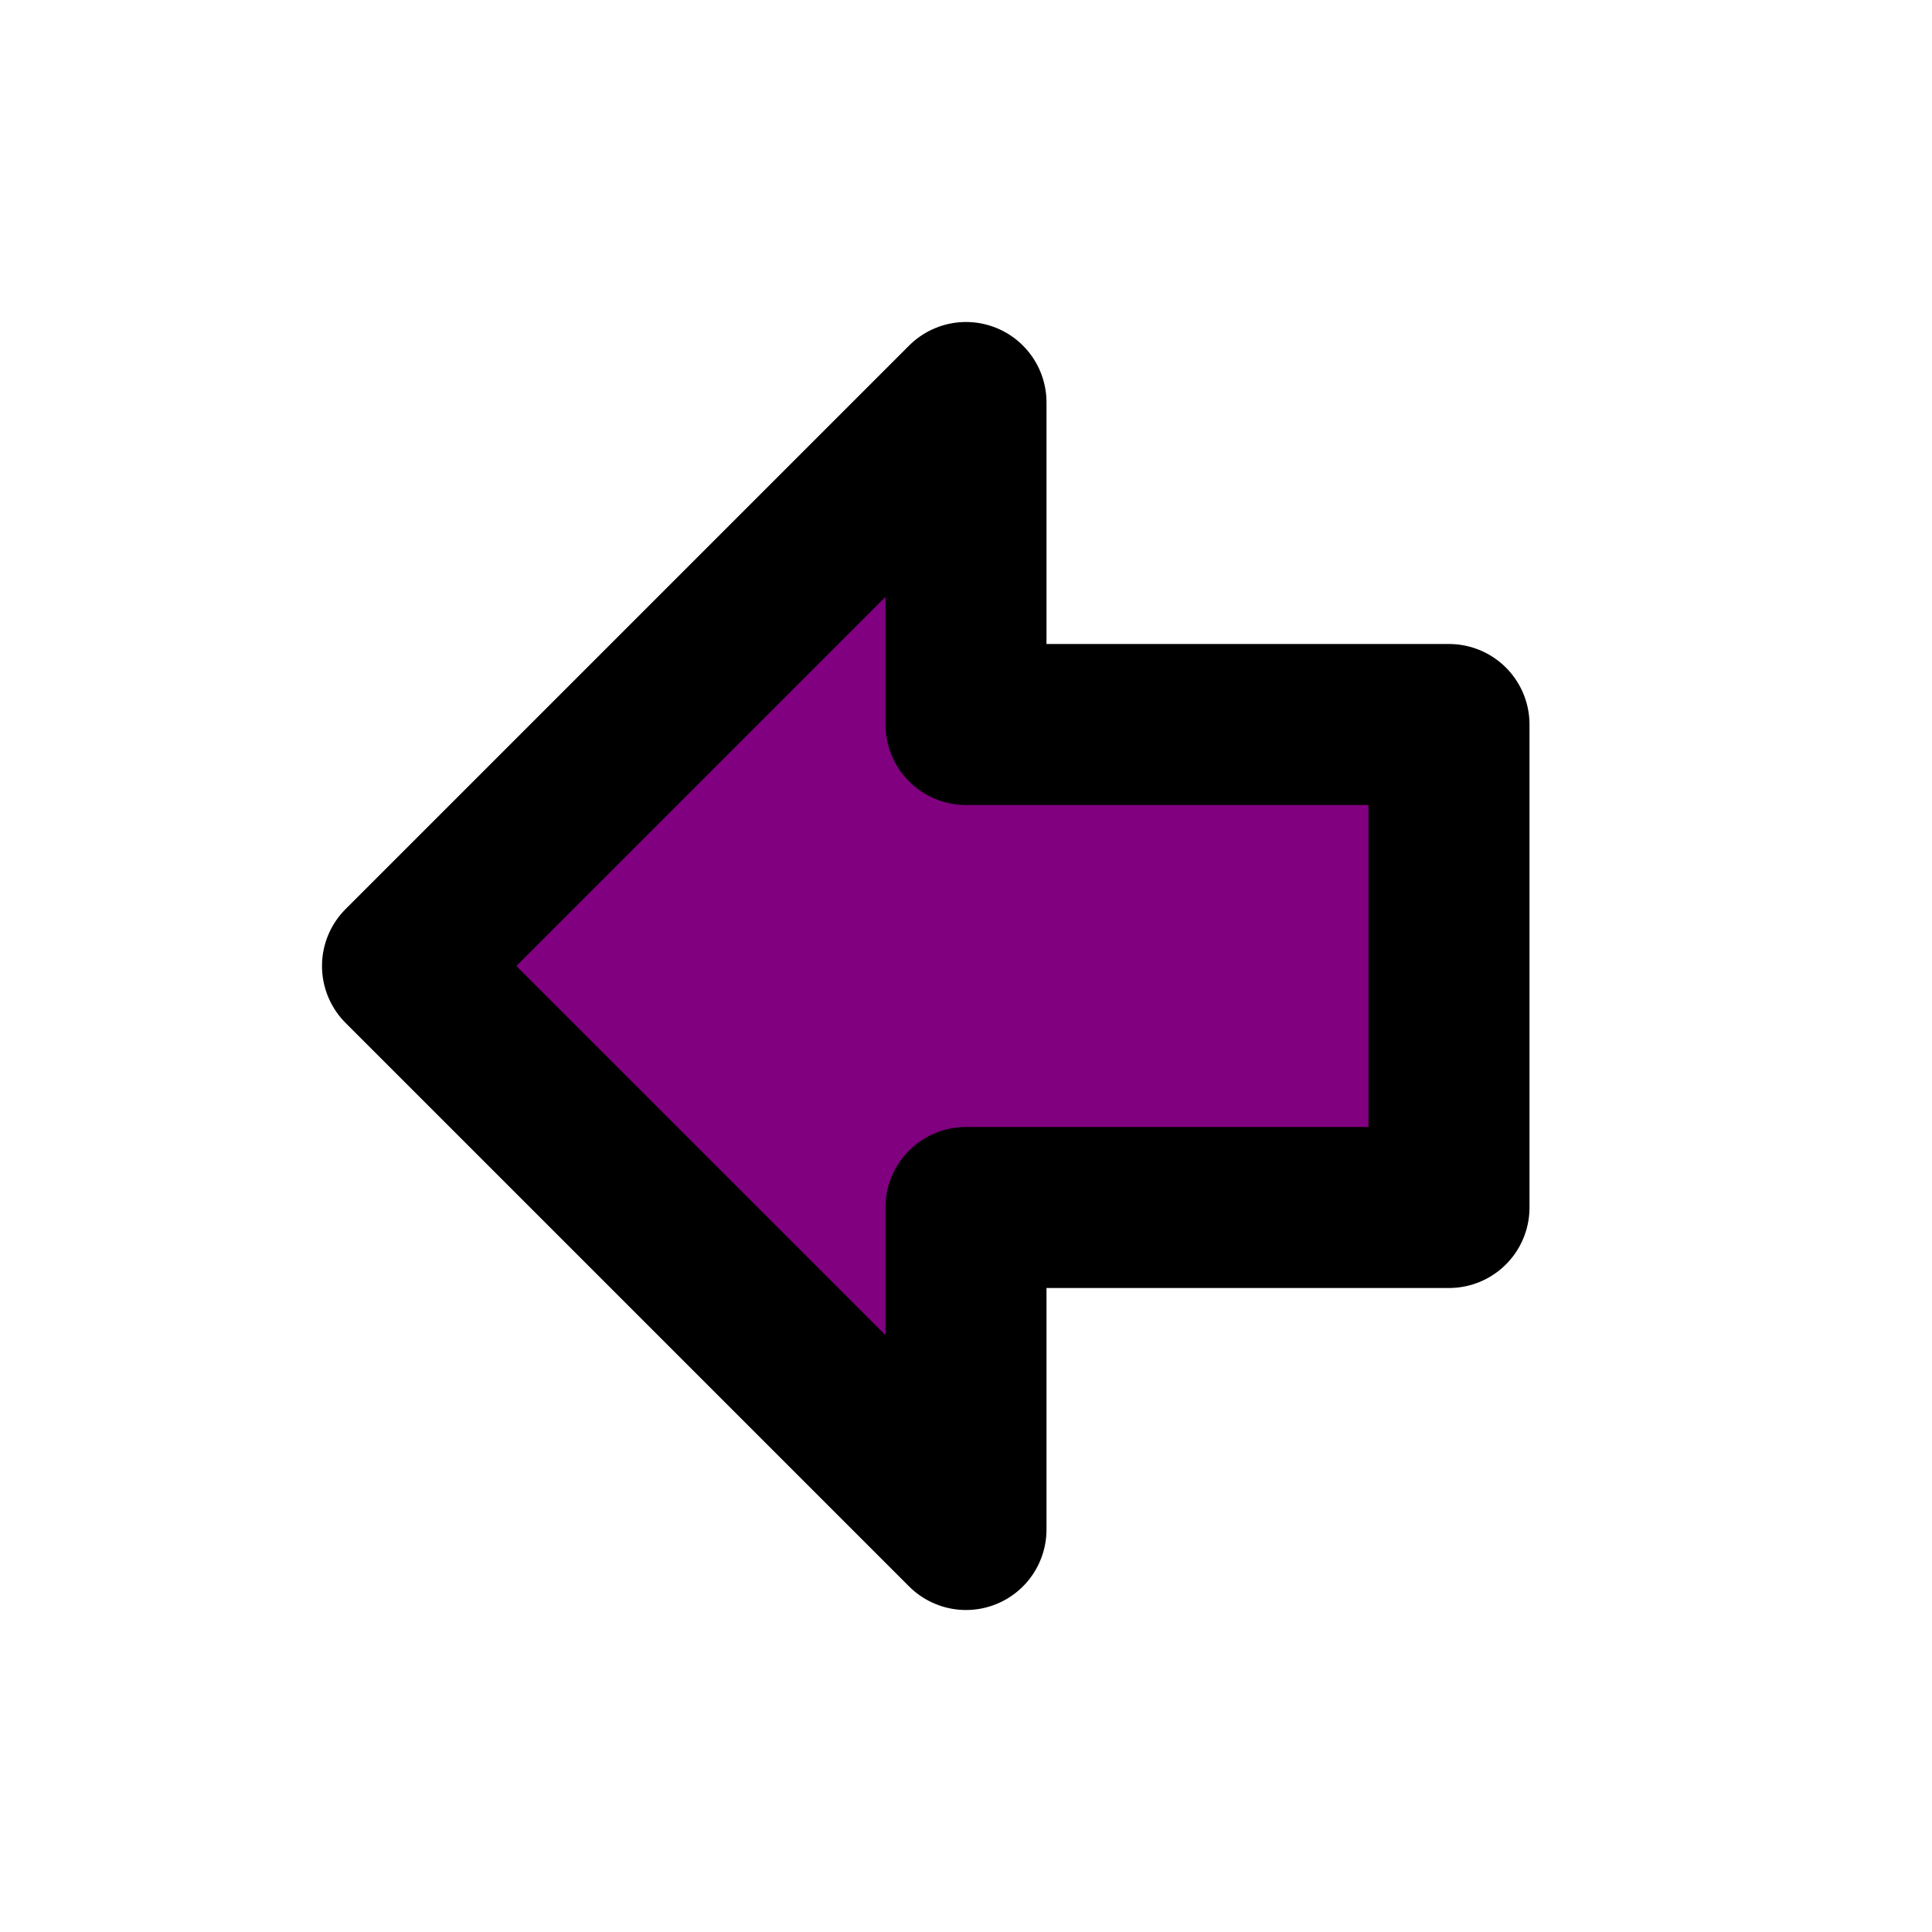 <svg xmlns="http://www.w3.org/2000/svg" width="320" height="320" viewBox="0 0 24 24" fill="purple" stroke="black" stroke-width="2" stroke-linecap="round" stroke-linejoin="round" class="lucide lucide-arrow-big-left"><path d="M18 15h-6v4l-7-7 7-7v4h6v6z"/></svg>